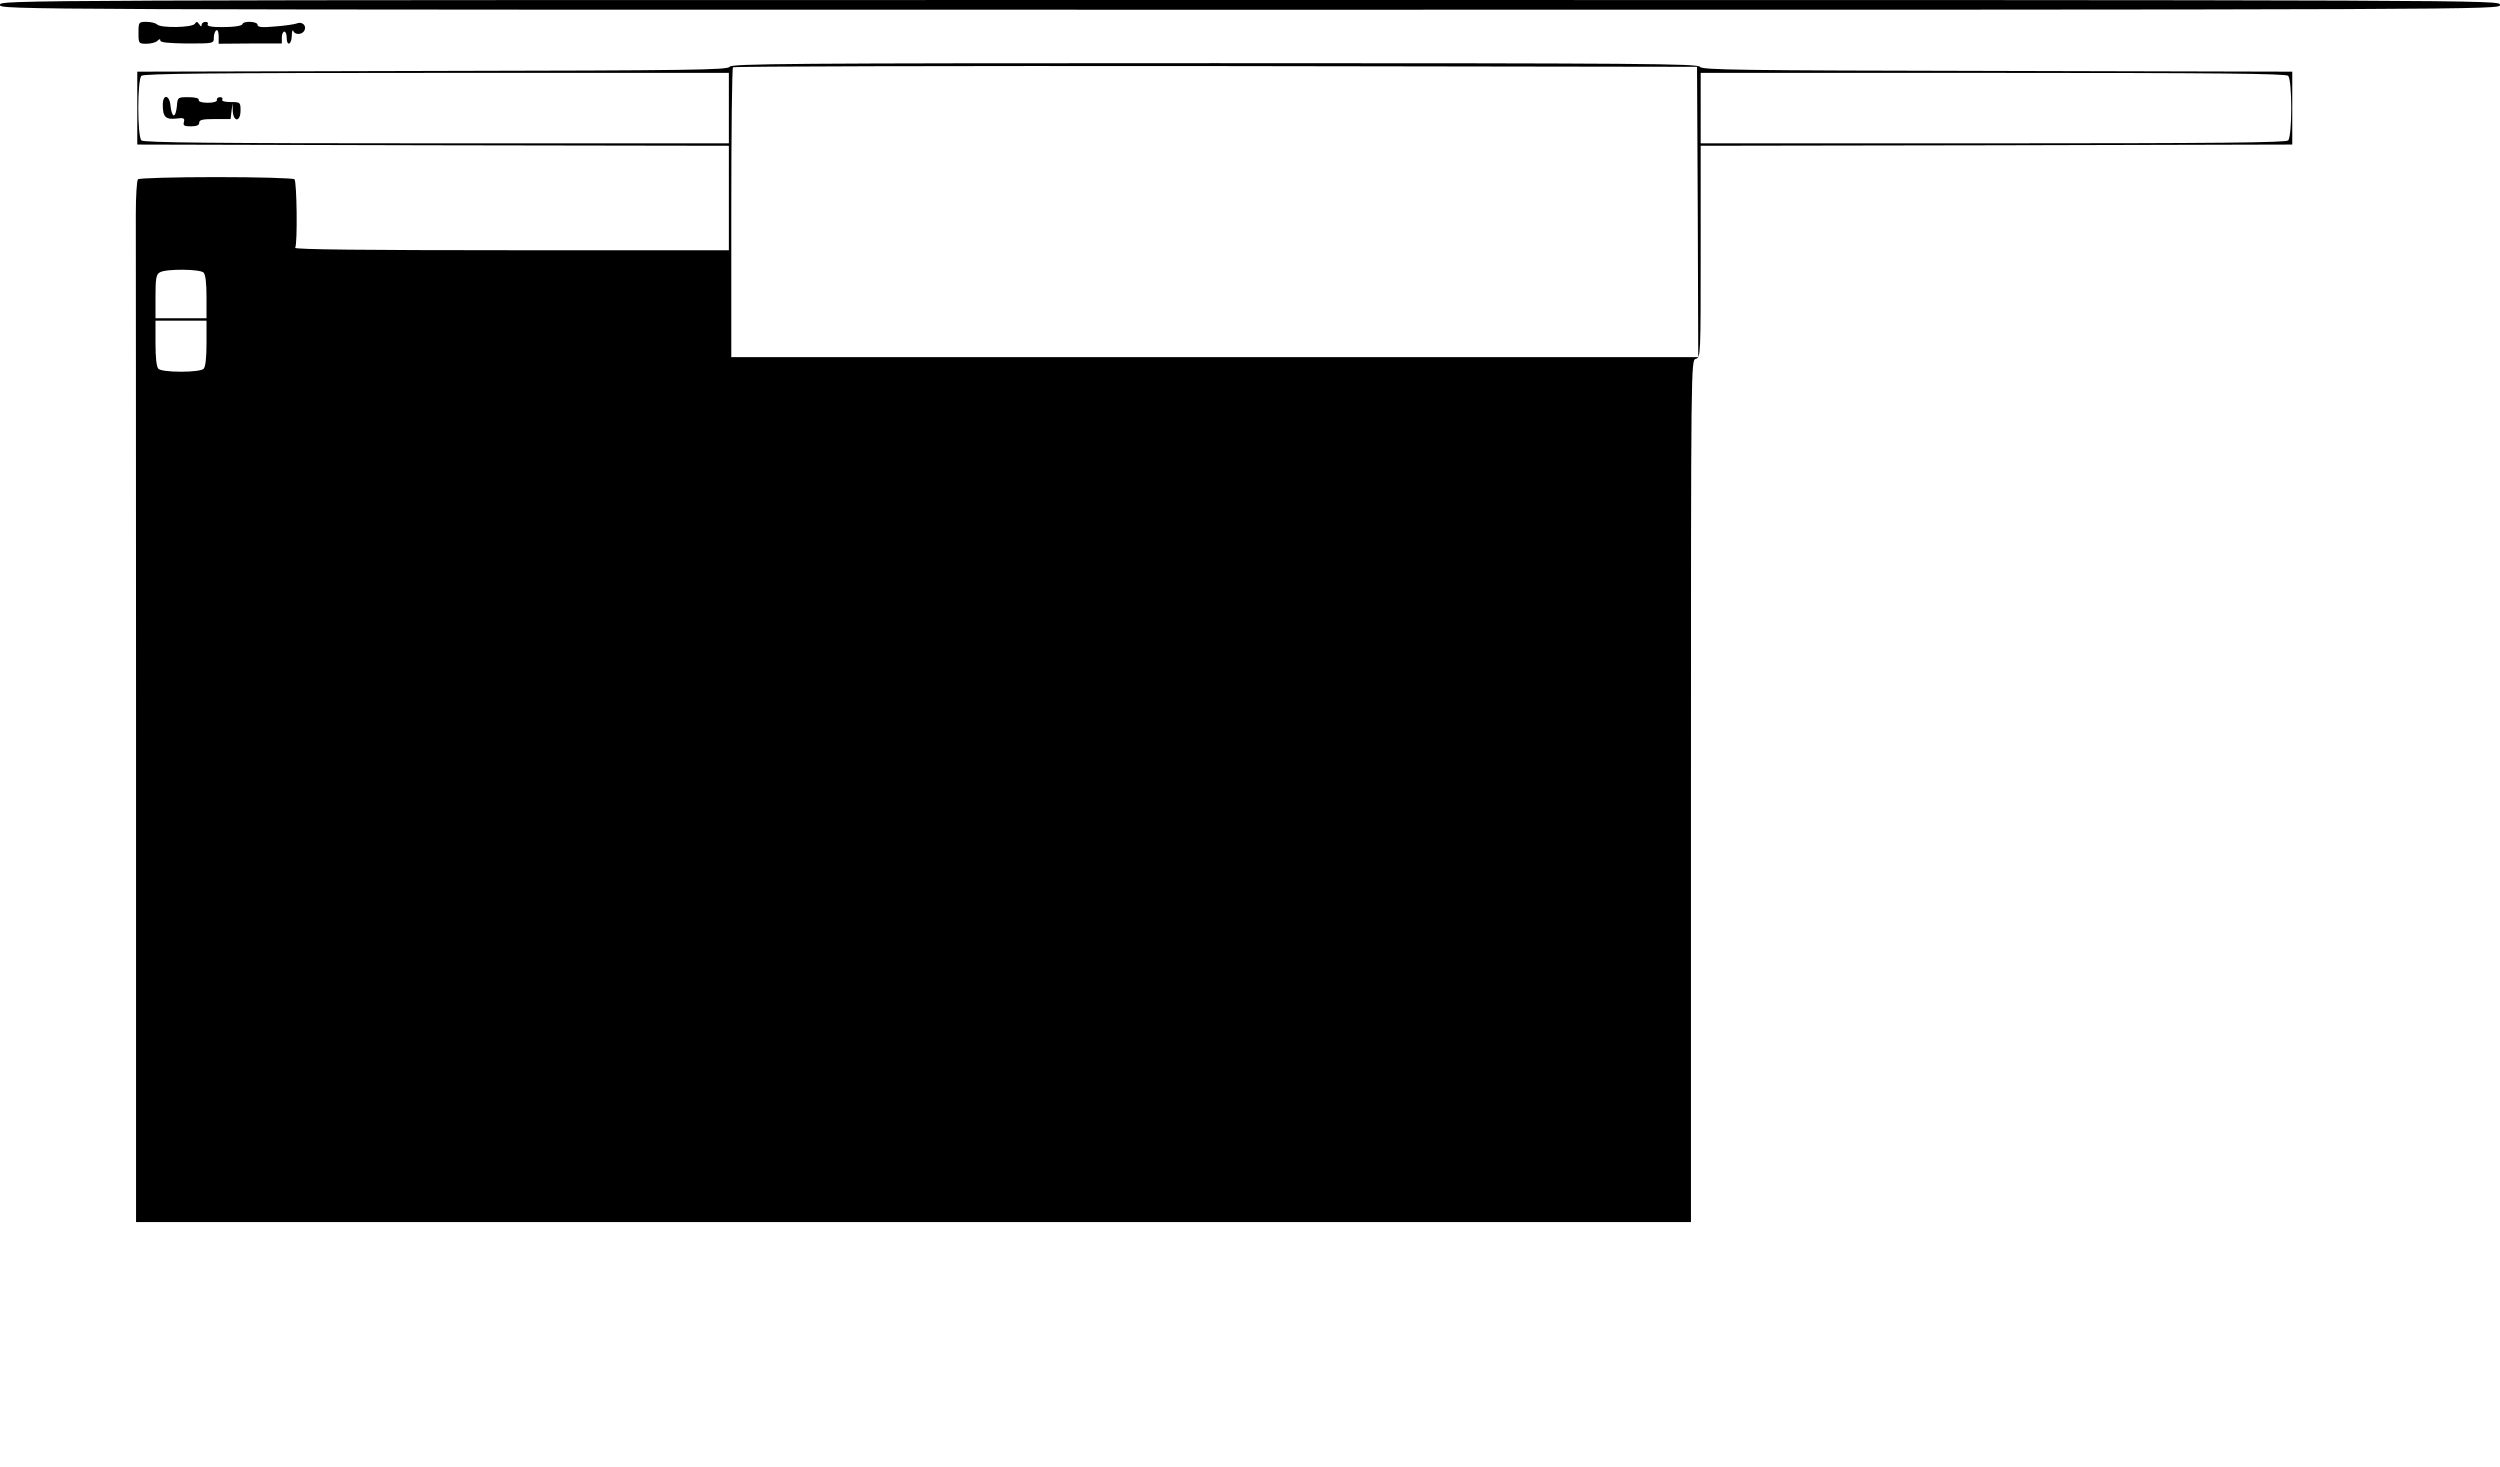 <?xml version="1.0" standalone="no"?>
<!DOCTYPE svg PUBLIC "-//W3C//DTD SVG 20010904//EN"
 "http://www.w3.org/TR/2001/REC-SVG-20010904/DTD/svg10.dtd">
<svg version="1.0" xmlns="http://www.w3.org/2000/svg"
 width="1029pt" height="604pt" viewBox="0 0 1029 604"
 preserveAspectRatio="xMidYMid meet">
<g transform="translate(0,604) scale(0.1,-0.1)"
fill="#000000" stroke="none">
<path d="M0 6020 c0 -20 7 -20 5145 -20 5138 0 5145 0 5145 20 0 20 -7 20
-5145 20 -5138 0 -5145 0 -5145 -20z"/>
<path d="M570 5905 c0 -44 1 -45 33 -45 18 0 38 5 45 12 8 8 12 9 12 1 0 -8
36 -11 110 -12 109 0 110 0 110 24 0 13 5 27 10 30 6 4 10 -7 10 -24 l0 -31
130 1 130 0 0 25 c0 13 5 24 10 24 6 0 10 -11 10 -25 0 -37 20 -30 21 8 0 17
3 26 6 20 7 -19 40 -16 47 4 8 20 -13 36 -34 26 -8 -3 -48 -9 -88 -12 -54 -5
-72 -3 -72 7 0 14 -57 17 -62 3 -3 -9 -44 -14 -111 -12 -23 1 -36 5 -32 11 3
6 -1 10 -9 10 -9 0 -16 -6 -16 -12 0 -9 -4 -8 -10 2 -8 12 -12 12 -18 2 -11
-16 -140 -18 -155 -3 -6 6 -26 11 -44 11 -32 0 -33 -1 -33 -45z"/>
<path d="M3003 5765 c-8 -13 -157 -15 -1223 -17 l-1215 -3 0 -150 0 -150 1218
-3 1217 -2 0 -215 0 -215 -896 0 c-599 0 -893 3 -889 10 10 16 7 272 -3 282
-5 5 -150 9 -322 9 -172 0 -317 -4 -322 -9 -5 -5 -9 -70 -9 -143 0 -74 1
-1037 1 -2141 l0 -2008 3200 0 3200 0 0 1774 c0 1765 0 1774 20 1779 20 5 20
14 20 441 l0 436 1218 2 1217 3 0 150 0 150 -1215 3 c-1066 2 -1215 4 -1223
17 -7 13 -242 15 -1997 15 -1755 0 -1990 -2 -1997 -15z m3985 -597 l2 -598
-1990 0 -1990 0 0 593 c0 327 3 597 7 600 3 4 898 6 1987 5 l1981 -3 3 -597z
m-3988 427 l0 -145 -1203 0 c-922 0 -1206 3 -1215 12 -17 17 -17 249 0 266 9
9 293 12 1215 12 l1203 0 0 -145z m6418 133 c17 -17 17 -249 0 -266 -9 -9
-293 -12 -1215 -12 l-1203 0 0 145 0 145 1203 0 c922 0 1206 -3 1215 -12z
m-8580 -810 c8 -8 12 -45 12 -100 l0 -88 -105 0 -105 0 0 90 c0 74 3 91 18 99
24 15 165 14 180 -1z m12 -291 c0 -59 -4 -97 -12 -105 -7 -7 -43 -12 -93 -12
-50 0 -86 5 -93 12 -8 8 -12 46 -12 105 l0 93 105 0 105 0 0 -93z"/>
<path d="M670 5608 c0 -49 12 -61 55 -56 31 4 36 2 32 -14 -4 -15 1 -18 29
-18 24 0 34 5 34 15 0 12 14 15 64 15 l65 0 4 33 4 32 1 -32 c3 -47 32 -45 32
2 0 34 -1 35 -41 35 -24 0 -38 4 -34 10 3 6 -1 10 -9 10 -9 0 -15 -5 -13 -11
1 -7 -13 -12 -38 -12 -25 0 -39 5 -37 12 1 7 -15 11 -42 11 -44 0 -45 0 -48
-37 -2 -21 -7 -38 -13 -38 -5 0 -11 17 -13 38 -4 48 -32 52 -32 5z"/>
</g>
</svg>
